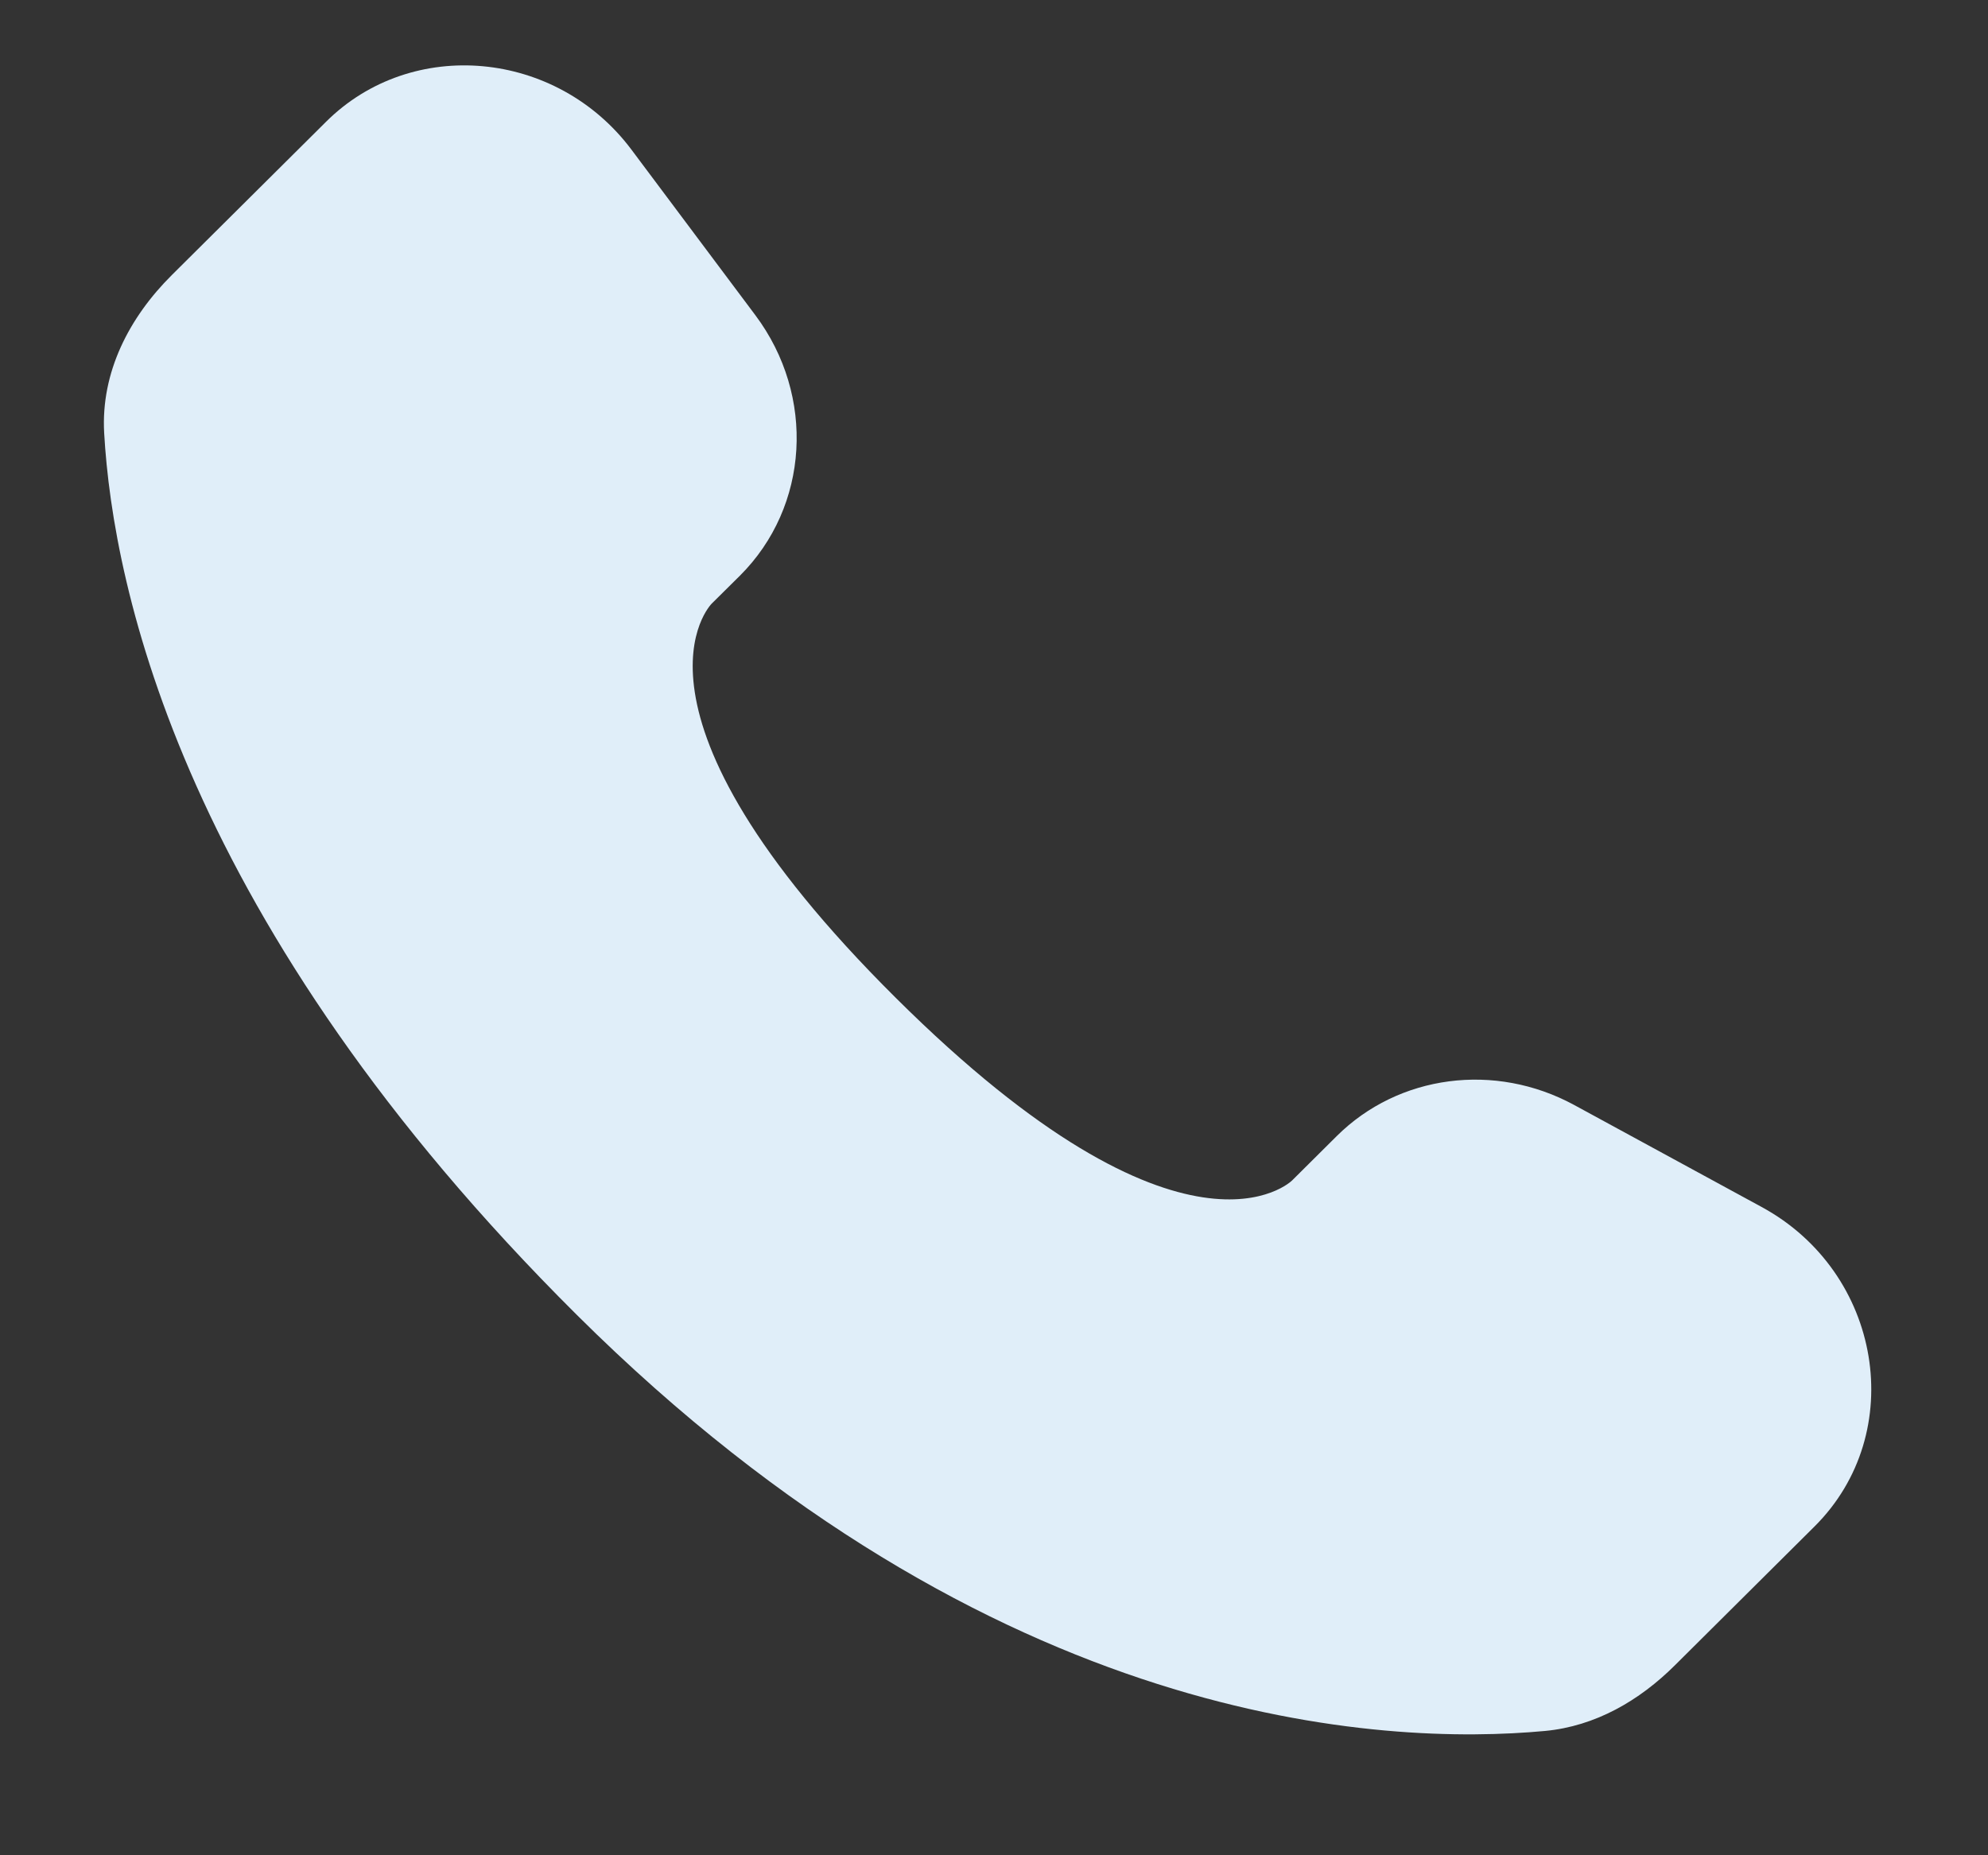 <svg width="15" height="14" viewBox="0 0 15 14" fill="none" xmlns="http://www.w3.org/2000/svg">
<rect x="0" y="0" width="15" height="14" fill="#333333" stroke="none"/>
<path d="M10.086 8.573L9.749 8.908C9.749 8.908 8.947 9.706 6.758 7.529C4.568 5.353 5.37 4.555 5.37 4.555L5.583 4.344C6.106 3.823 6.156 2.988 5.699 2.378L4.765 1.13C4.2 0.375 3.107 0.275 2.46 0.919L1.297 2.075C0.975 2.395 0.76 2.809 0.786 3.268C0.853 4.443 1.385 6.972 4.352 9.922C7.498 13.05 10.45 13.174 11.657 13.062C12.039 13.026 12.371 12.832 12.638 12.566L13.691 11.519C14.401 10.813 14.201 9.602 13.292 9.108L11.877 8.338C11.28 8.014 10.553 8.109 10.086 8.573Z" fill="#E0EEF9"/>
</svg>
